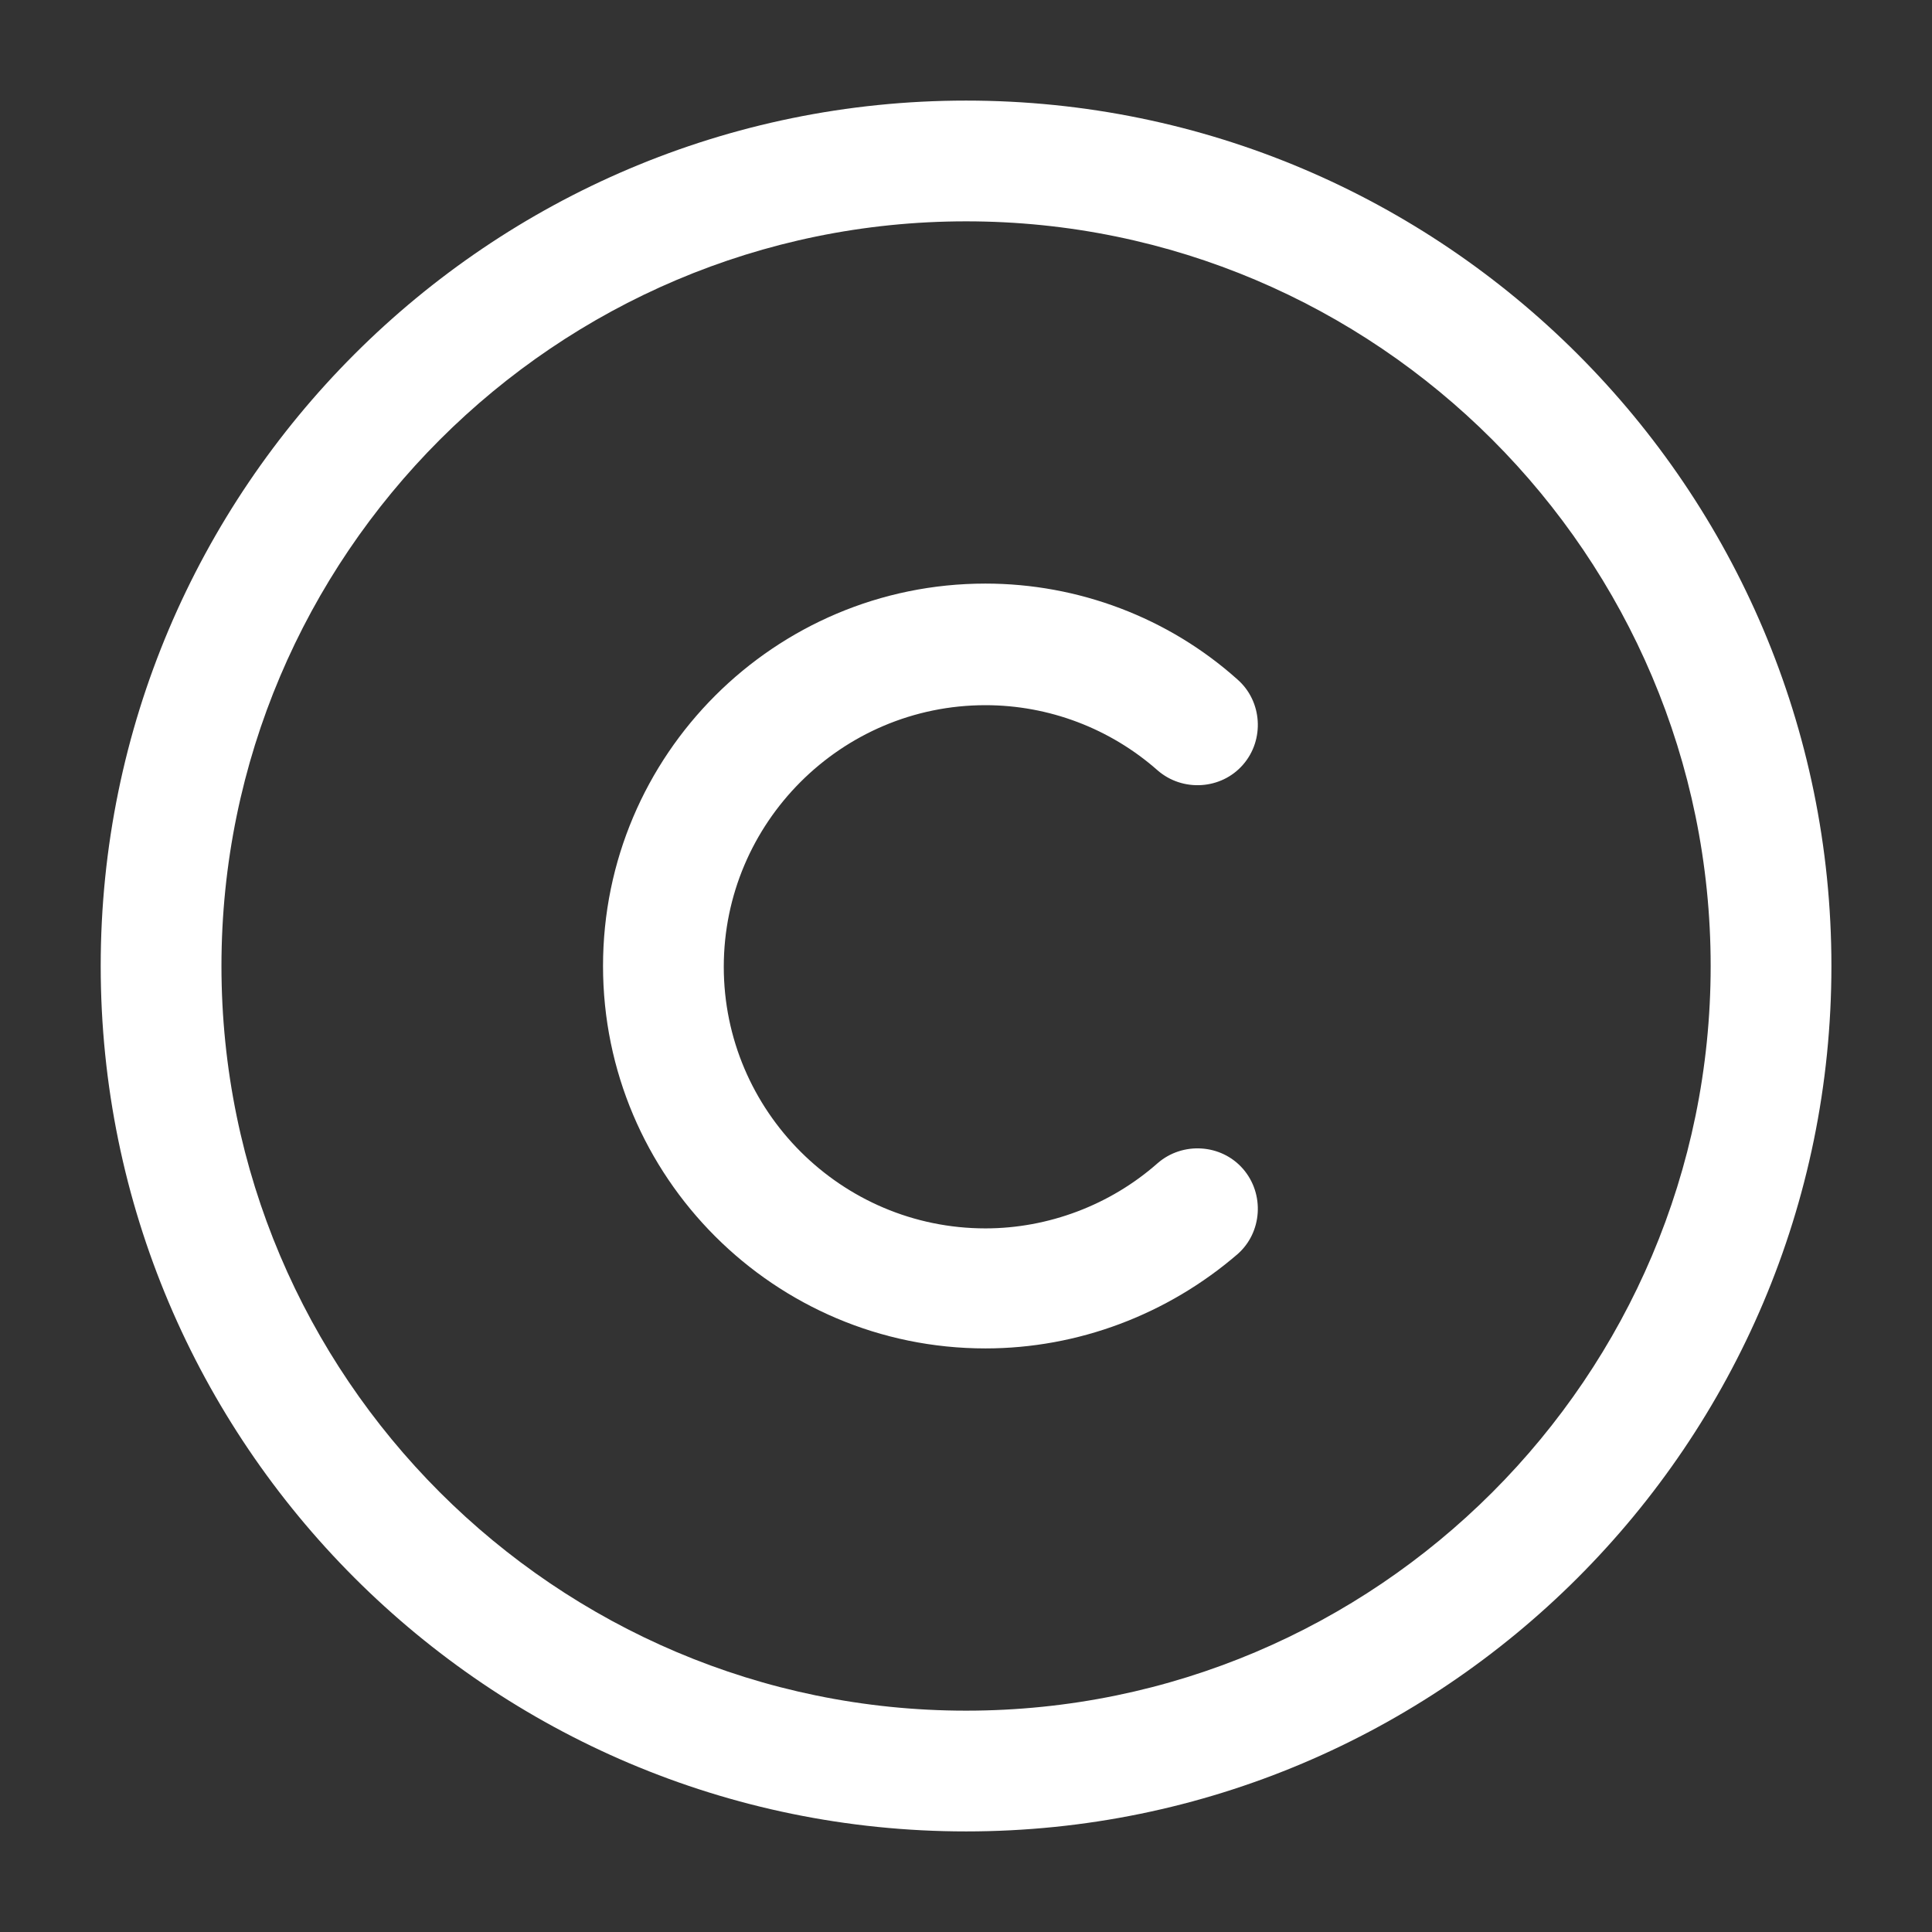 <svg width="16" height="16" viewBox="0 0 16 16" fill="none" xmlns="http://www.w3.org/2000/svg">
<rect x="0" y="0" width="16" height="16" fill="#333333" stroke="none"/>
<path d="M8.001 15.167C4.047 15.167 0.834 11.953 0.834 8C0.834 4.047 4.047 0.833 8.001 0.833C11.954 0.833 15.167 4.047 15.167 8C15.167 11.953 11.954 15.167 8.001 15.167ZM8.001 1.833C4.601 1.833 1.834 4.6 1.834 8C1.834 11.4 4.601 14.167 8.001 14.167C11.401 14.167 14.167 11.4 14.167 8C14.167 4.6 11.401 1.833 8.001 1.833Z" fill="white"/>
<path d="M8.161 11.167C6.414 11.167 4.994 9.747 4.994 8C4.994 6.253 6.414 4.833 8.161 4.833C8.927 4.833 9.674 5.113 10.248 5.627C10.454 5.807 10.474 6.127 10.294 6.333C10.114 6.54 9.794 6.56 9.587 6.38C9.194 6.033 8.687 5.84 8.161 5.84C6.967 5.84 5.994 6.813 5.994 8.007C5.994 9.2 6.967 10.173 8.161 10.173C8.681 10.173 9.194 9.98 9.587 9.633C9.794 9.453 10.114 9.473 10.294 9.68C10.474 9.887 10.454 10.207 10.248 10.387C9.667 10.887 8.927 11.167 8.161 11.167Z" fill="white"/>
</svg>

